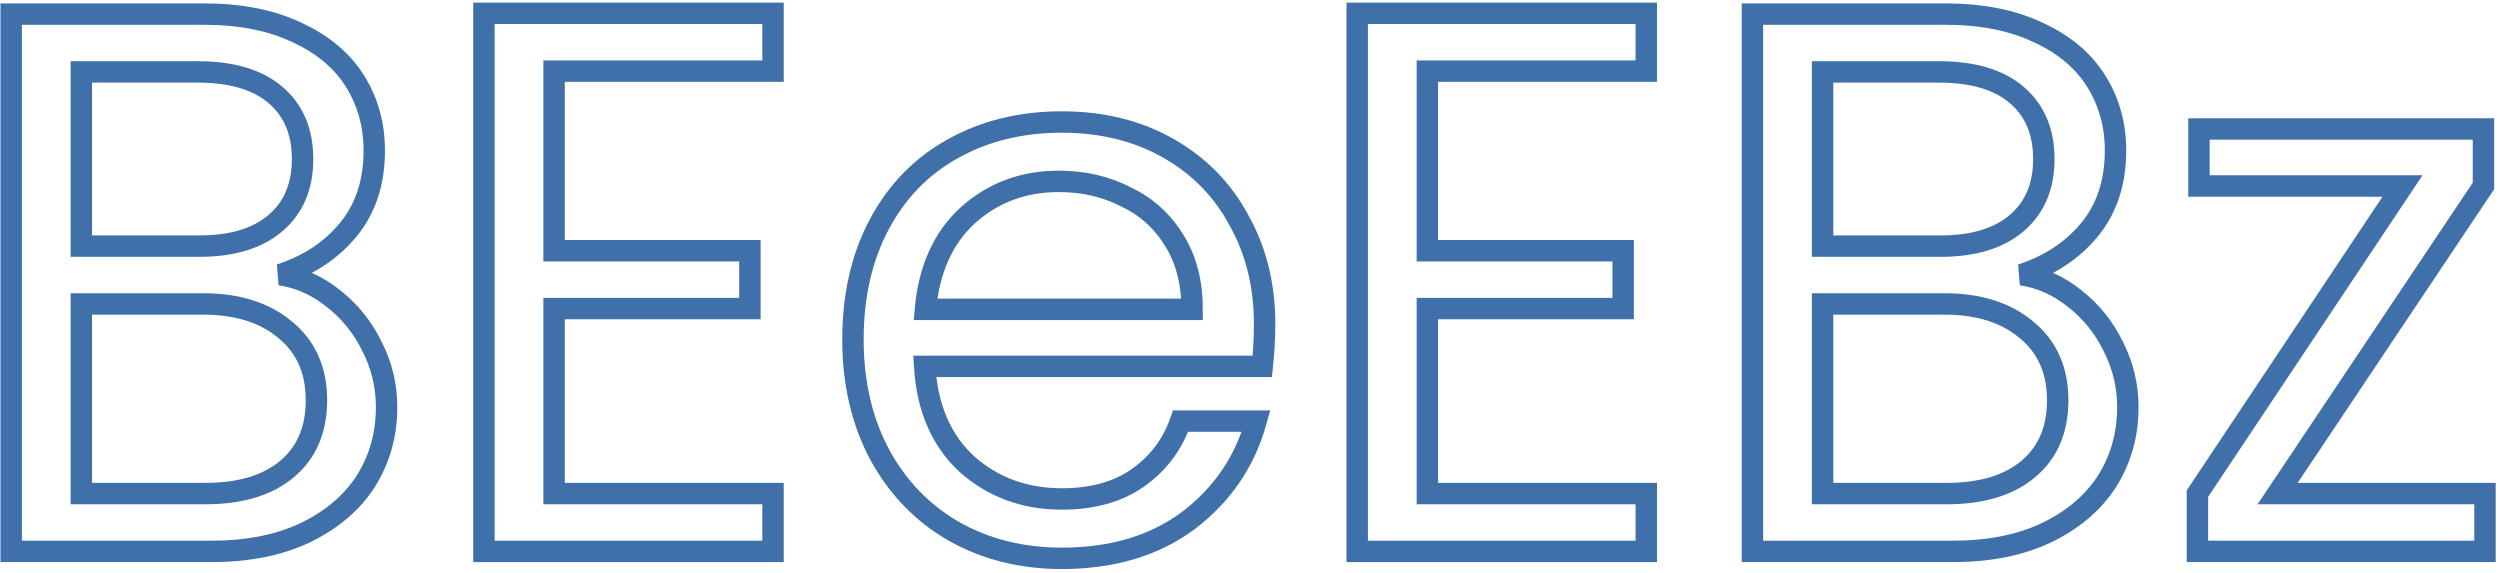 <svg id="logo" width="467" height="107" viewBox="0 0 467 107" fill="none" xmlns="http://www.w3.org/2000/svg"> <path d="M52.344 51.304C55.992 51.88 59.304 53.368 62.28 55.768C65.352 58.168 67.752 61.144 69.48 64.696C71.304 68.248 72.216 72.04 72.216 76.072C72.216 81.16 70.92 85.768 68.328 89.896C65.736 93.928 61.944 97.144 56.952 99.544C52.056 101.848 46.248 103 39.528 103H2.088V2.632H38.088C44.904 2.632 50.712 3.784 55.512 6.088C60.312 8.296 63.912 11.32 66.312 15.16C68.712 19 69.912 23.32 69.912 28.12C69.912 34.072 68.28 39.016 65.016 42.952C61.848 46.792 57.624 49.576 52.344 51.304ZM15.192 45.976H37.224C43.368 45.976 48.12 44.536 51.48 41.656C54.84 38.776 56.52 34.792 56.52 29.704C56.52 24.616 54.84 20.632 51.48 17.752C48.12 14.872 43.272 13.432 36.936 13.432H15.192V45.976ZM38.376 92.2C44.904 92.2 49.992 90.664 53.64 87.592C57.288 84.52 59.112 80.248 59.112 74.776C59.112 69.208 57.192 64.84 53.352 61.672C49.512 58.408 44.376 56.776 37.944 56.776H15.192V92.2H38.376Z" stroke="#4070A9" stroke-width="4" mask="url(#path-1-outside-1)"/> <path d="M103.505 13.288V46.84H140.081V57.64H103.505V92.2H144.401V103H90.4V2.488H144.401V13.288H103.505Z" stroke="#4070A9" stroke-width="4" mask="url(#path-1-outside-1)"/> <path d="M236.229 60.52C236.229 63.016 236.085 65.656 235.797 68.44H172.725C173.205 76.216 175.845 82.312 180.645 86.728C185.541 91.048 191.445 93.208 198.357 93.208C204.021 93.208 208.725 91.912 212.469 89.32C216.309 86.632 218.997 83.08 220.533 78.664H234.645C232.533 86.248 228.309 92.44 221.973 97.24C215.637 101.944 207.765 104.296 198.357 104.296C190.869 104.296 184.149 102.616 178.197 99.256C172.341 95.896 167.733 91.144 164.373 85C161.013 78.76 159.333 71.56 159.333 63.4C159.333 55.24 160.965 48.088 164.229 41.944C167.493 35.8 172.053 31.096 177.909 27.832C183.861 24.472 190.677 22.792 198.357 22.792C205.845 22.792 212.469 24.424 218.229 27.688C223.989 30.952 228.405 35.464 231.477 41.224C234.645 46.888 236.229 53.32 236.229 60.52ZM222.693 57.784C222.693 52.792 221.589 48.52 219.381 44.968C217.173 41.32 214.149 38.584 210.309 36.76C206.565 34.84 202.389 33.88 197.781 33.88C191.157 33.88 185.493 35.992 180.789 40.216C176.181 44.44 173.541 50.296 172.869 57.784H222.693Z" stroke="#4070A9" stroke-width="4" mask="url(#path-1-outside-1)"/> <path d="M266.63 13.288V46.84H303.206V57.64H266.63V92.2H307.526V103H253.526V2.488H307.526V13.288H266.63Z" stroke="#4070A9" stroke-width="4" mask="url(#path-1-outside-1)"/> <path d="M377.61 51.304C381.258 51.88 384.57 53.368 387.546 55.768C390.618 58.168 393.018 61.144 394.746 64.696C396.57 68.248 397.482 72.04 397.482 76.072C397.482 81.16 396.186 85.768 393.594 89.896C391.002 93.928 387.21 97.144 382.218 99.544C377.322 101.848 371.514 103 364.794 103H327.354V2.632H363.354C370.17 2.632 375.978 3.784 380.778 6.088C385.578 8.296 389.178 11.32 391.578 15.16C393.978 19 395.178 23.32 395.178 28.12C395.178 34.072 393.546 39.016 390.282 42.952C387.114 46.792 382.89 49.576 377.61 51.304ZM340.458 45.976H362.49C368.634 45.976 373.386 44.536 376.746 41.656C380.106 38.776 381.786 34.792 381.786 29.704C381.786 24.616 380.106 20.632 376.746 17.752C373.386 14.872 368.538 13.432 362.202 13.432H340.458V45.976ZM363.642 92.2C370.17 92.2 375.258 90.664 378.906 87.592C382.554 84.52 384.378 80.248 384.378 74.776C384.378 69.208 382.458 64.84 378.618 61.672C374.778 58.408 369.642 56.776 363.21 56.776H340.458V92.2H363.642Z" stroke="#4070A9" stroke-width="4" mask="url(#path-1-outside-1)"/> <path d="M425.458 92.2H464.194V103H410.482V92.2L448.786 34.744H410.77V24.088H463.906V34.744L425.458 92.2Z" stroke="#4070A9" stroke-width="4" mask="url(#path-1-outside-1)"/> </svg>